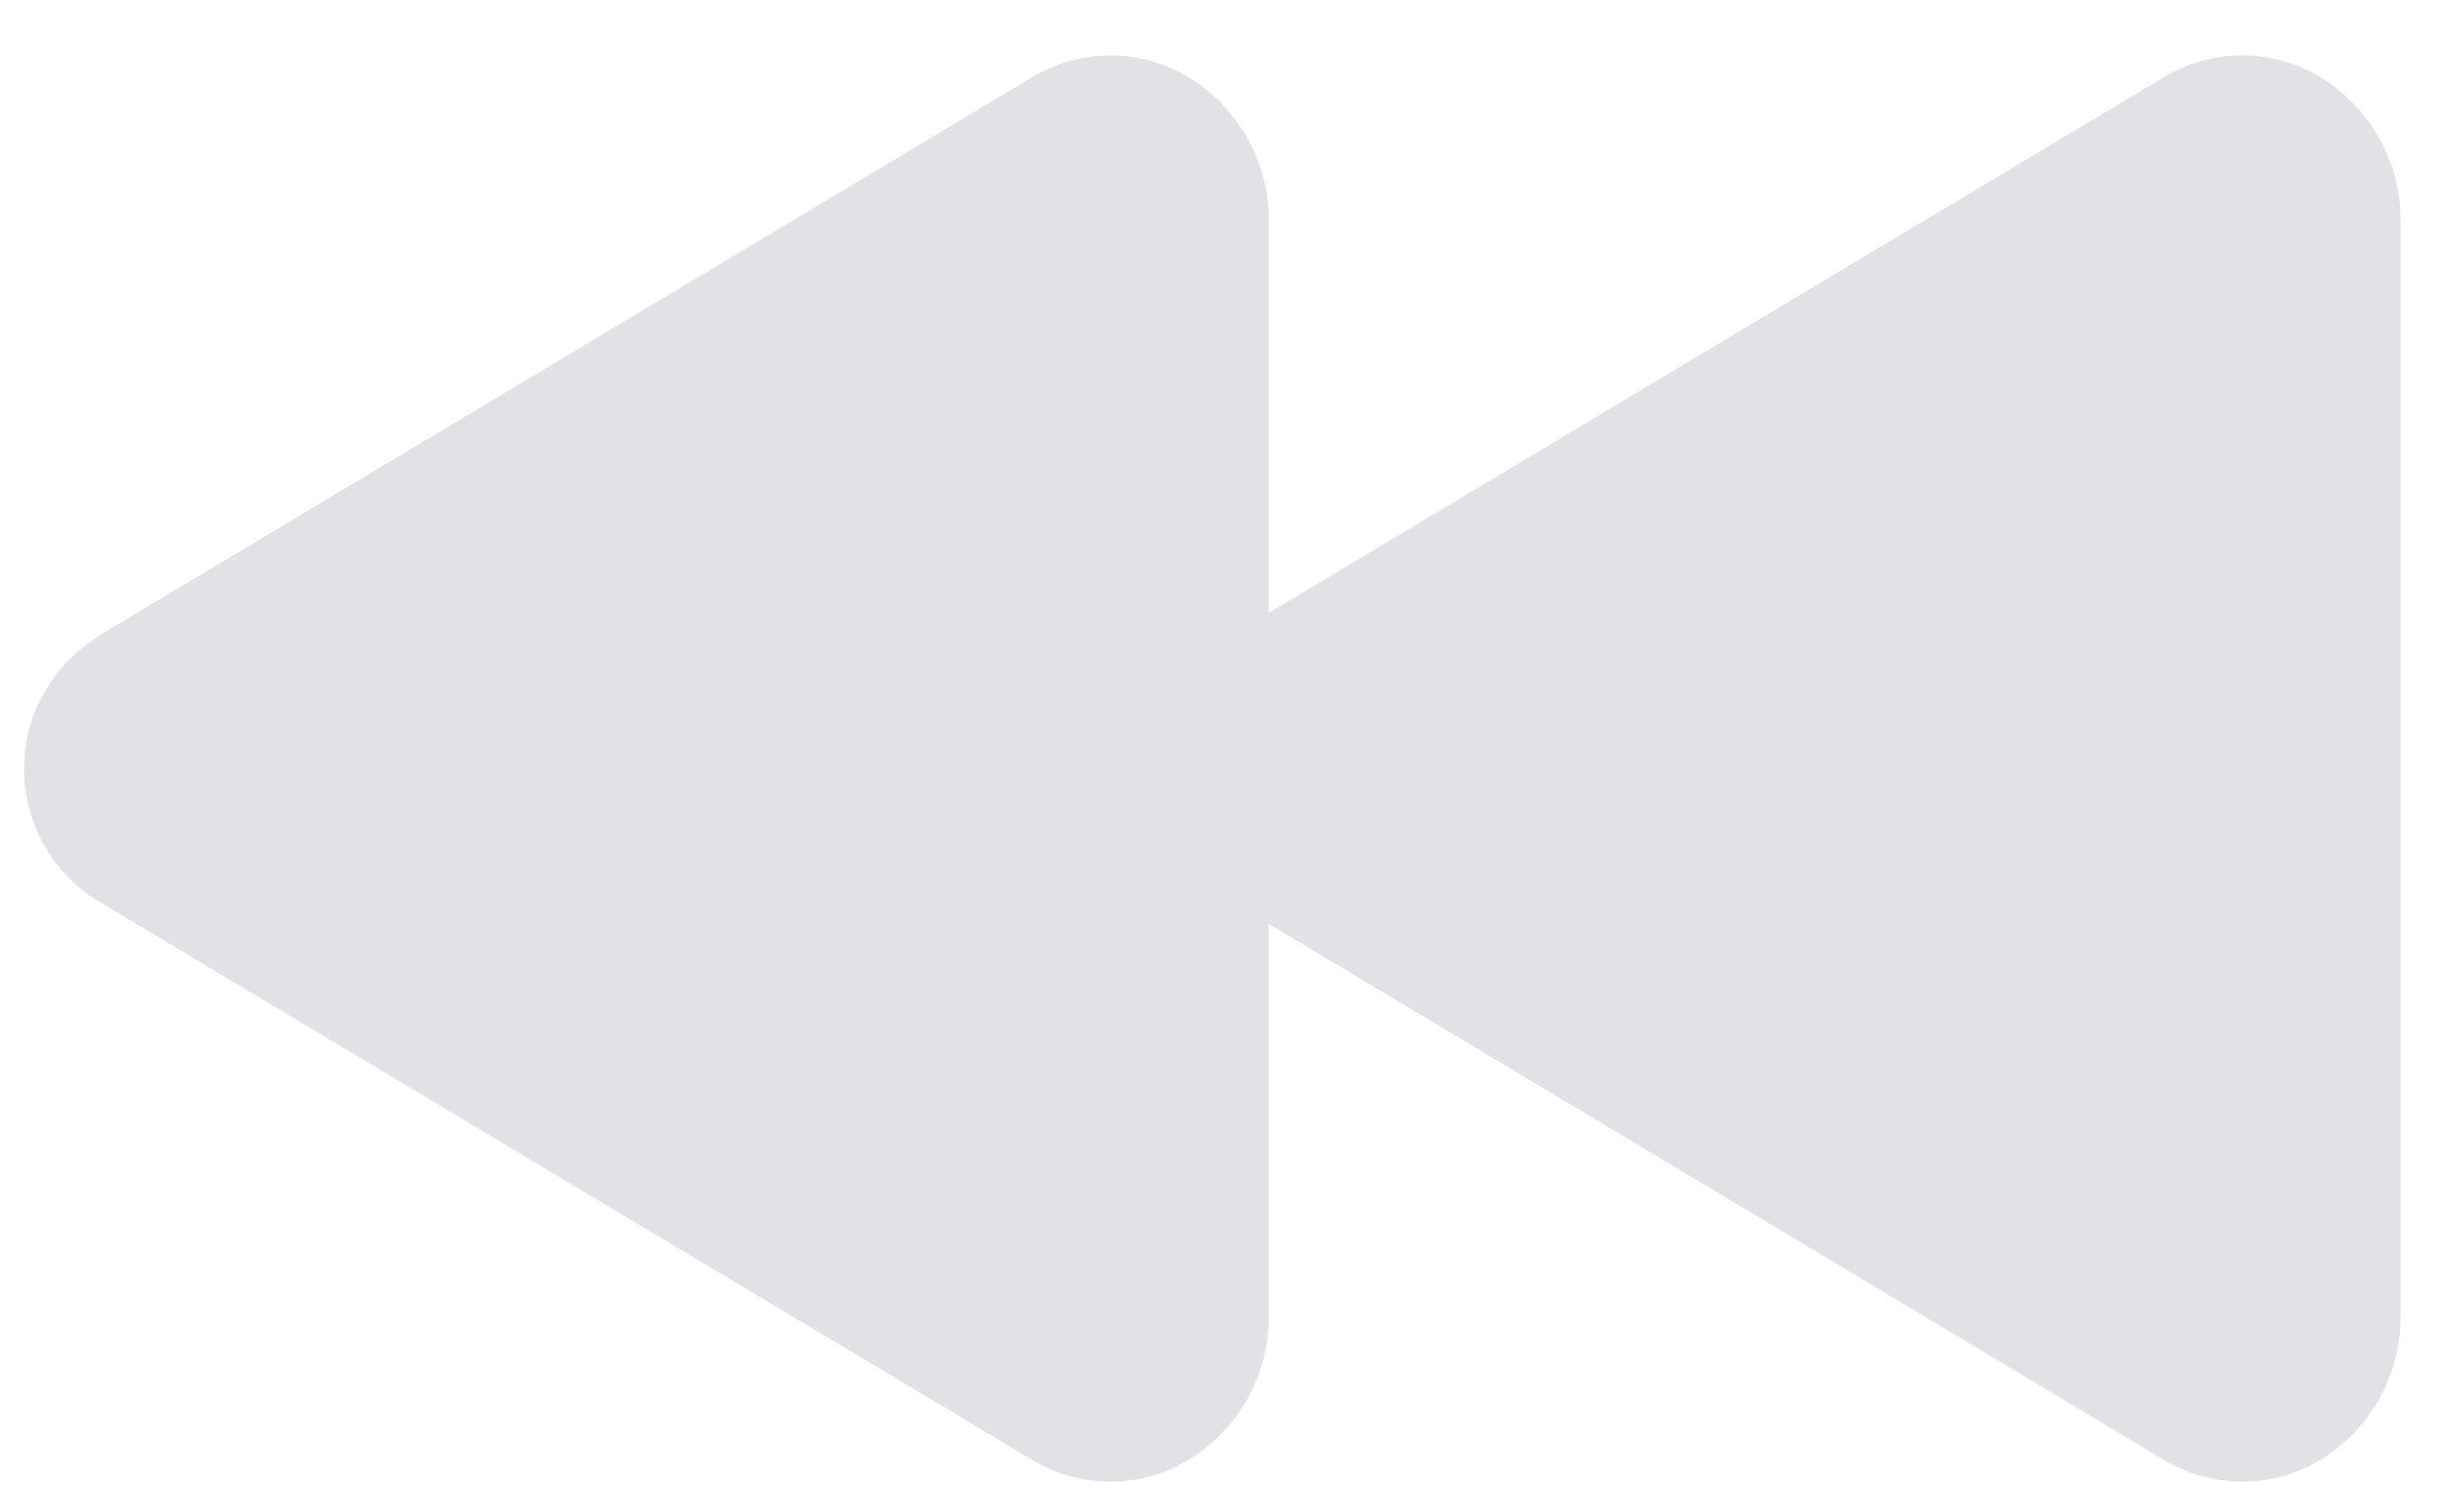 <svg width="28" height="17" viewBox="0 0 28 17" fill="none" xmlns="http://www.w3.org/2000/svg">
<path d="M1.098 7.24L11.725 0.881C11.988 0.722 12.289 0.635 12.597 0.631C12.905 0.627 13.208 0.706 13.475 0.86C13.764 1.028 14.004 1.27 14.169 1.562C14.335 1.853 14.421 2.183 14.418 2.518V6.966L24.586 0.88C24.849 0.72 25.15 0.633 25.458 0.63C25.766 0.626 26.069 0.705 26.336 0.858C26.625 1.026 26.865 1.269 27.03 1.56C27.196 1.851 27.282 2.181 27.279 2.516V14.951C27.282 15.286 27.196 15.616 27.031 15.908C26.865 16.199 26.625 16.441 26.336 16.61C26.069 16.763 25.766 16.842 25.458 16.838C25.15 16.834 24.849 16.748 24.586 16.588L14.418 10.499V14.949C14.421 15.284 14.336 15.615 14.17 15.907C14.005 16.198 13.765 16.441 13.475 16.61C13.208 16.763 12.905 16.842 12.597 16.838C12.289 16.834 11.988 16.748 11.725 16.588L1.098 10.23C0.845 10.072 0.637 9.852 0.493 9.591C0.348 9.33 0.273 9.037 0.273 8.739C0.273 8.441 0.348 8.147 0.493 7.887C0.637 7.626 0.845 7.406 1.098 7.248V7.24Z" fill="#E1E1E6"/>
</svg>
